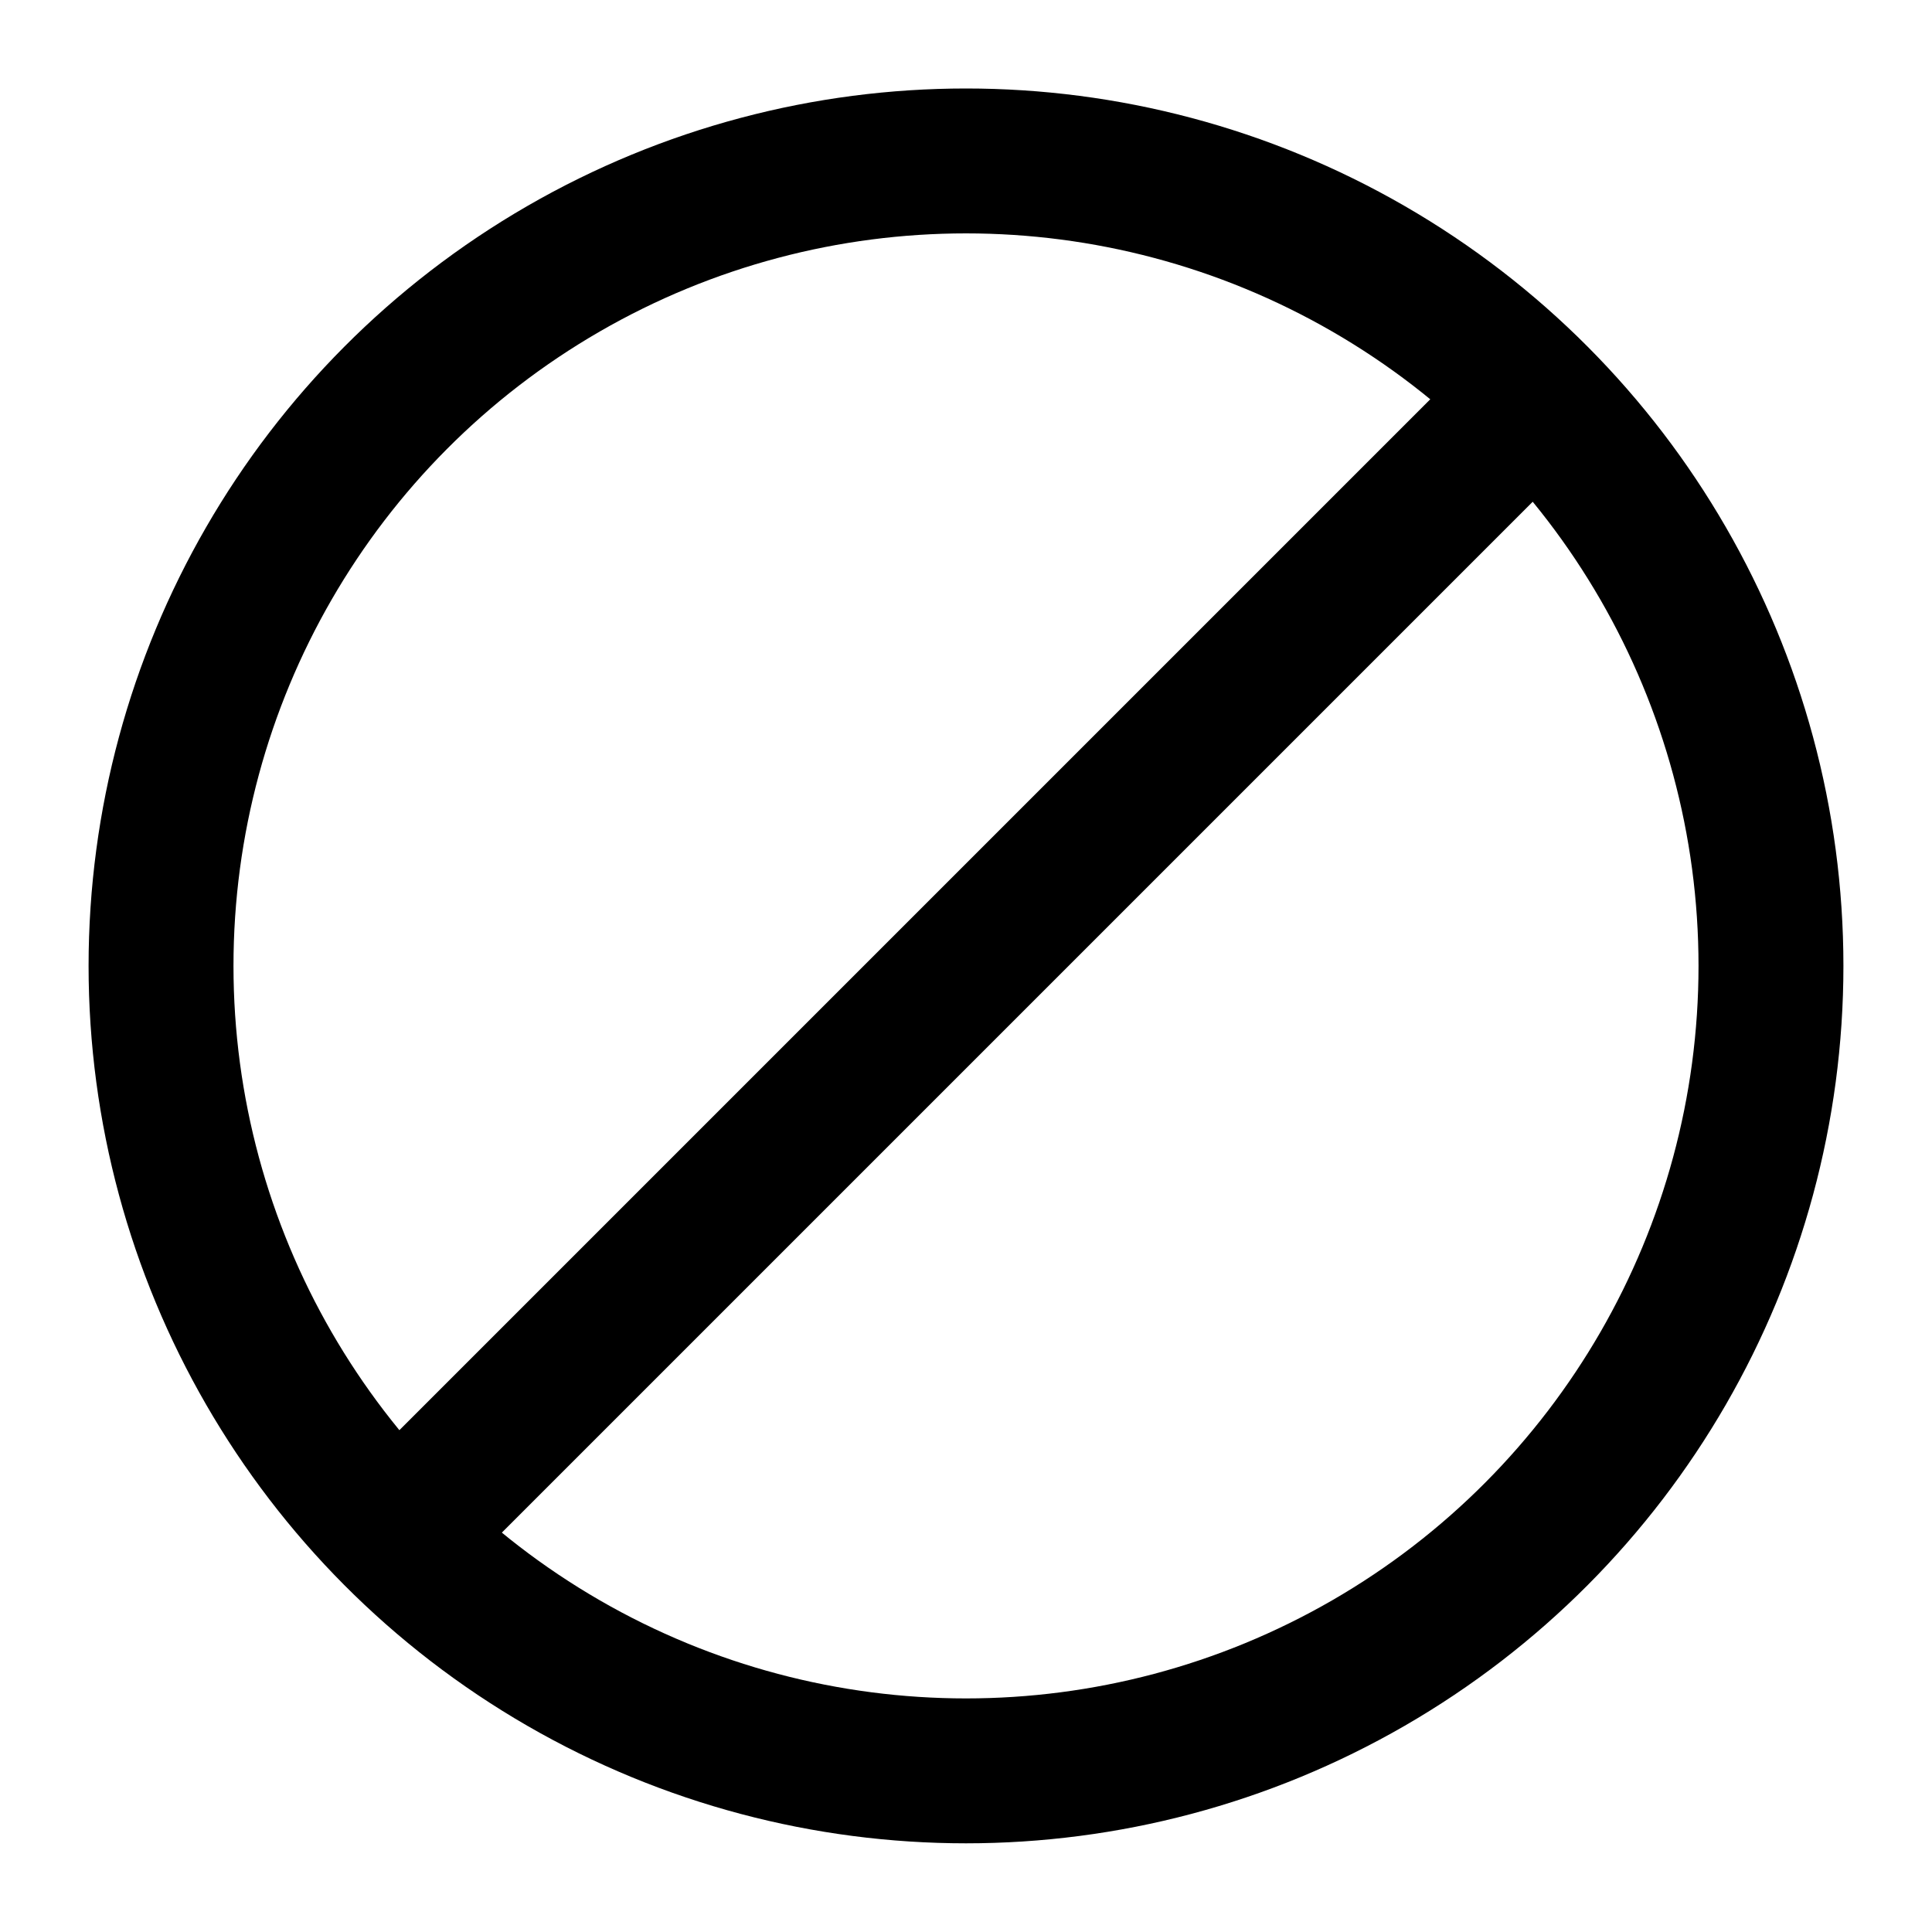 <svg width="20" height="20" viewBox="0 0 20 20" fill="none" xmlns="http://www.w3.org/2000/svg">
<g clip-path="url(#clip0_2294_227936)">
<path d="M15.416 4.584L4.583 15.417" stroke="currentColor" stroke-width="1.5" stroke-linecap="round"/>
<circle cx="10" cy="9.999" r="8.333" stroke="currentColor" stroke-width="1.5"/>
</g>
<defs>
<clipPath id="clip0_2294_227936">
<rect width="20" height="20" fill="white"/>
</clipPath>
</defs>
</svg>
